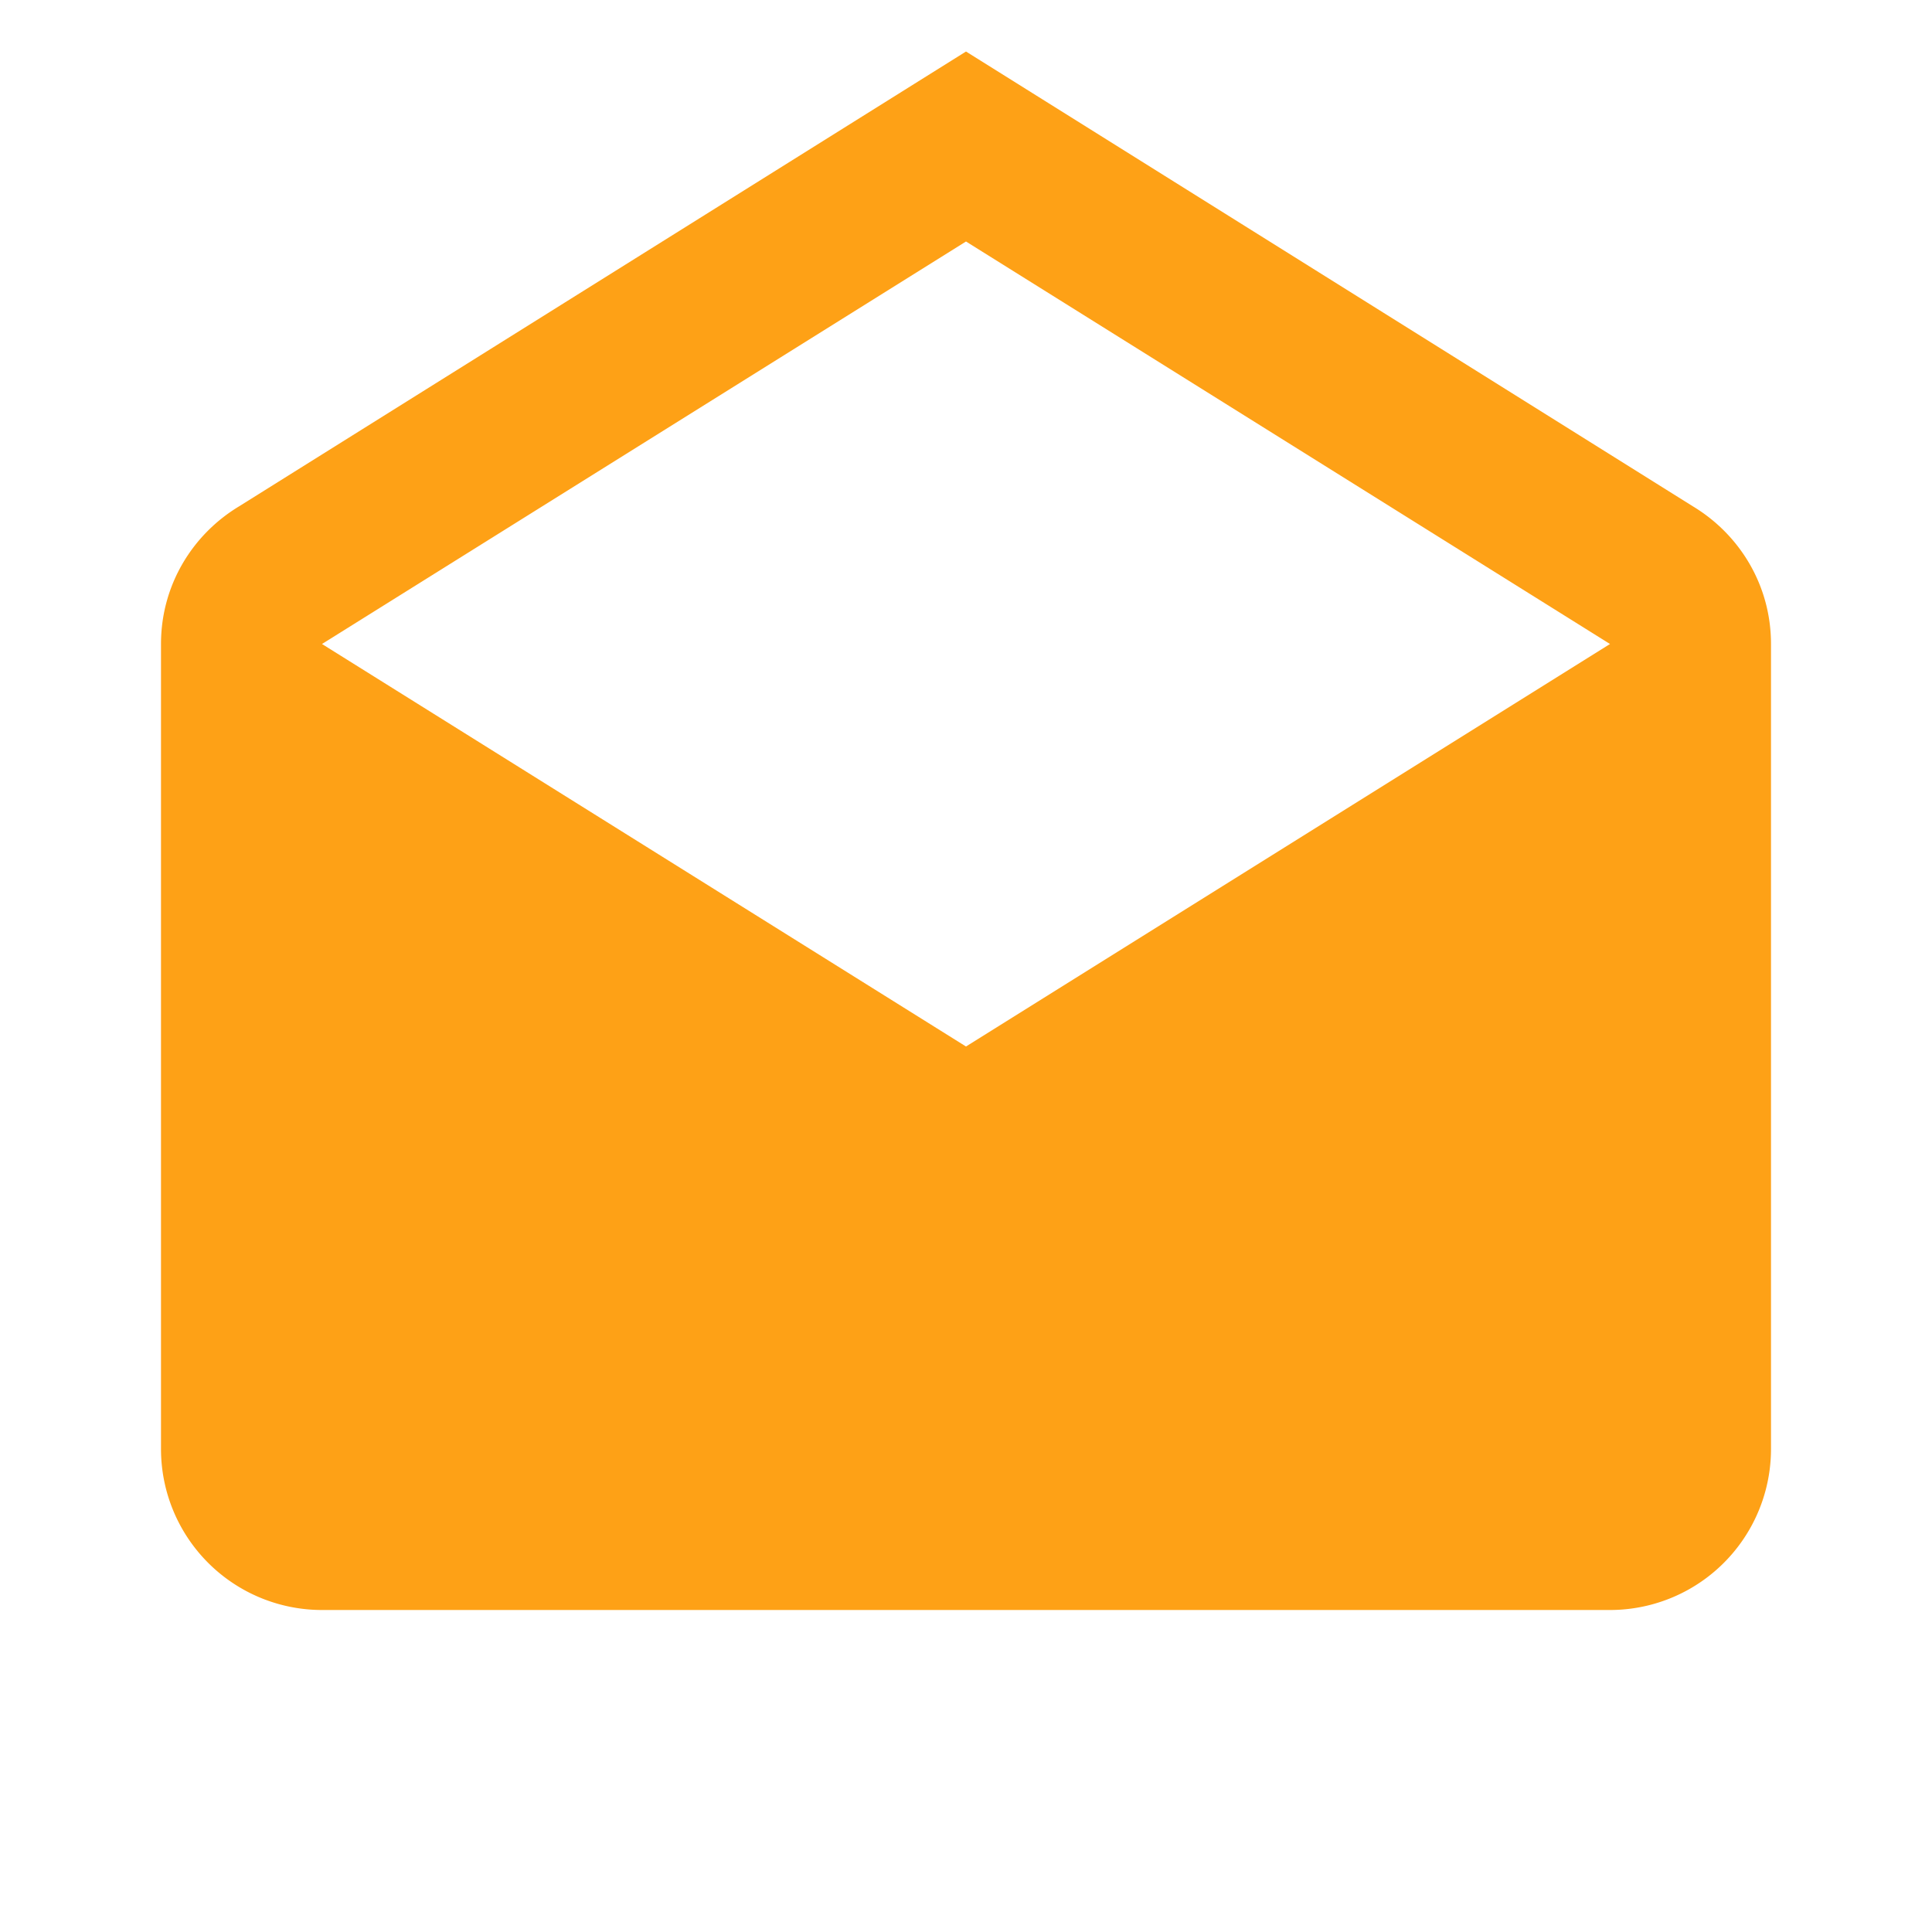 <svg xmlns="http://www.w3.org/2000/svg" xmlns:xlink="http://www.w3.org/1999/xlink" aria-hidden="true" role="img" width="1em" height="1em" preserveAspectRatio="xMidYMid meet" viewBox="0 0 24 24"><path d="M4 8l8 5l8-5l-8-5l-8 5m18 0v10a2 2 0 0 1-2 2H4a2 2 0 0 1-2-2V8c0-.73.39-1.36.97-1.71L12 .64l9.03 5.65c.58.35.97.98.97 1.71z" fill="#fea116"/></svg>

